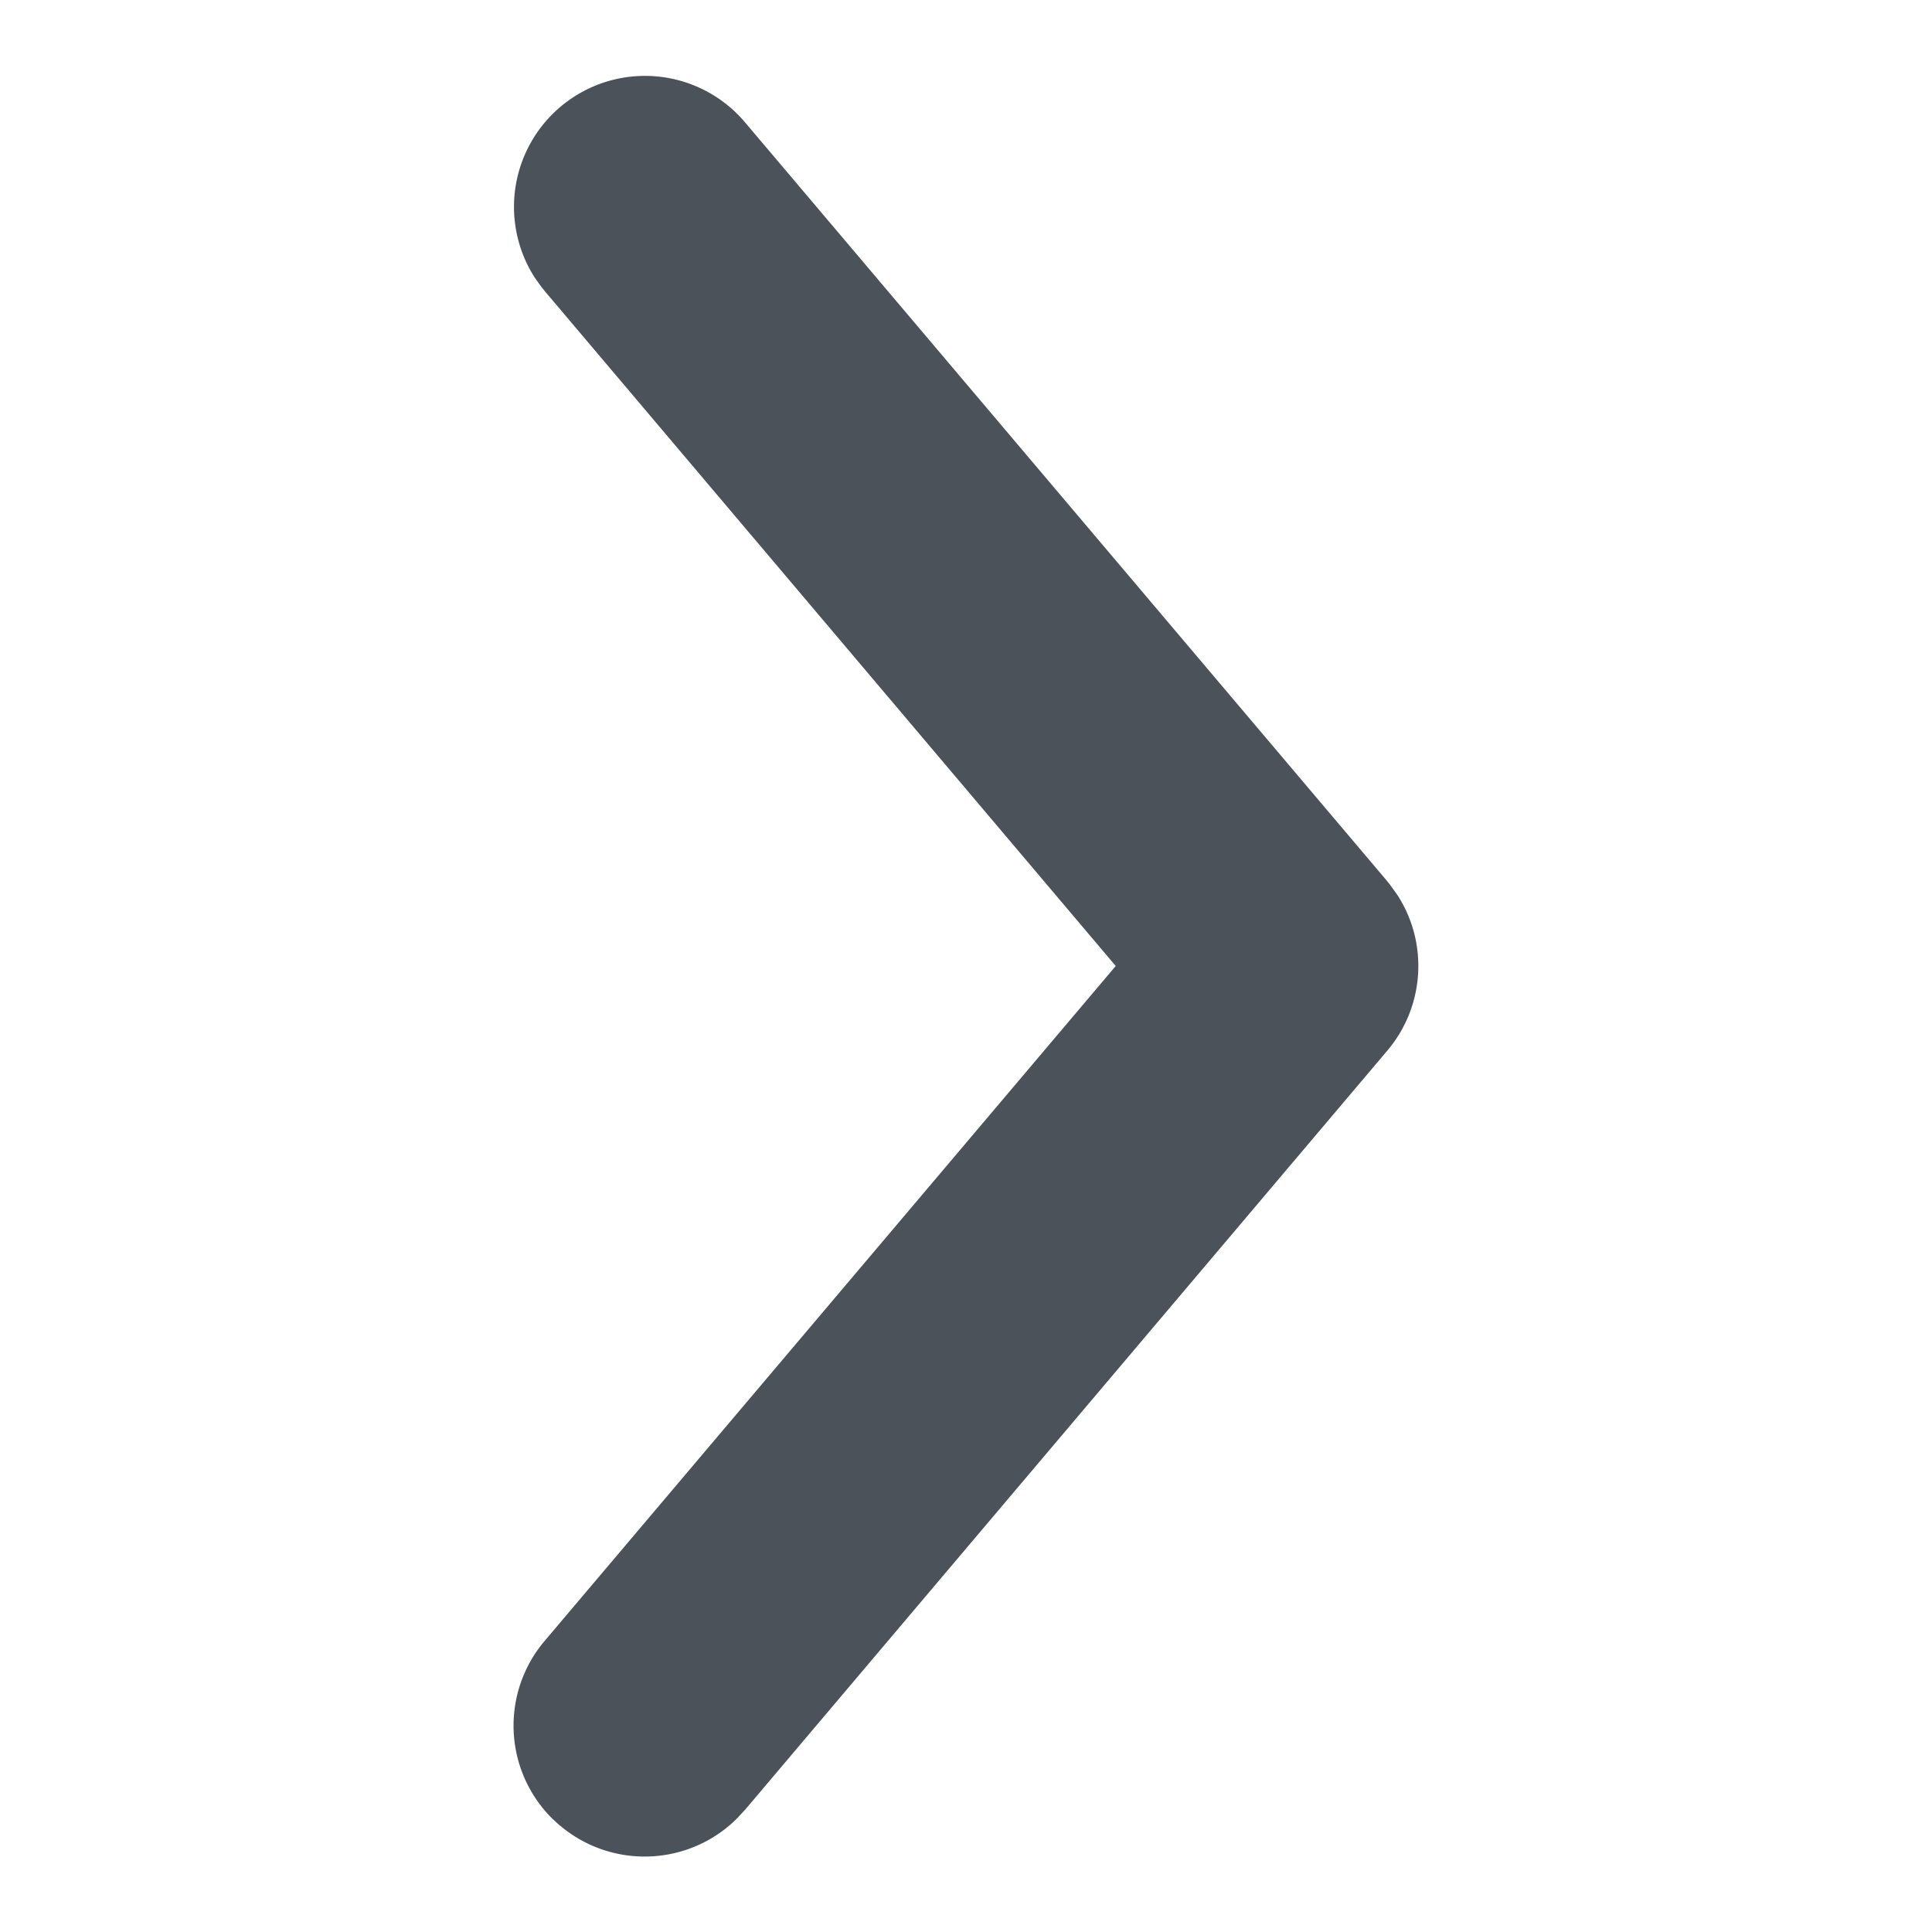 <svg xmlns:xlink="http://www.w3.org/1999/xlink" xmlns="http://www.w3.org/2000/svg" viewBox="0 0 24 24"   fill="currentColor" class="a-pill-dropdown__caret mr-1" width="1"  height="1" ><path d="M6.957 22.678c.627.53 1.55.51 2.153-.045l.052-.051.1-.108 7.972-9.423c.462-.546.513-1.33.127-1.93l-.092-.128-.046-.058L9.25 1.514a1.627 1.627 0 0 0-2.605 1.938l.086.12.046.056L13.86 12l-7.095 8.385a1.627 1.627 0 0 0 .097 2.208l.094.086Z" fill-rule="evenodd" fill="#4B5259"></path></svg>